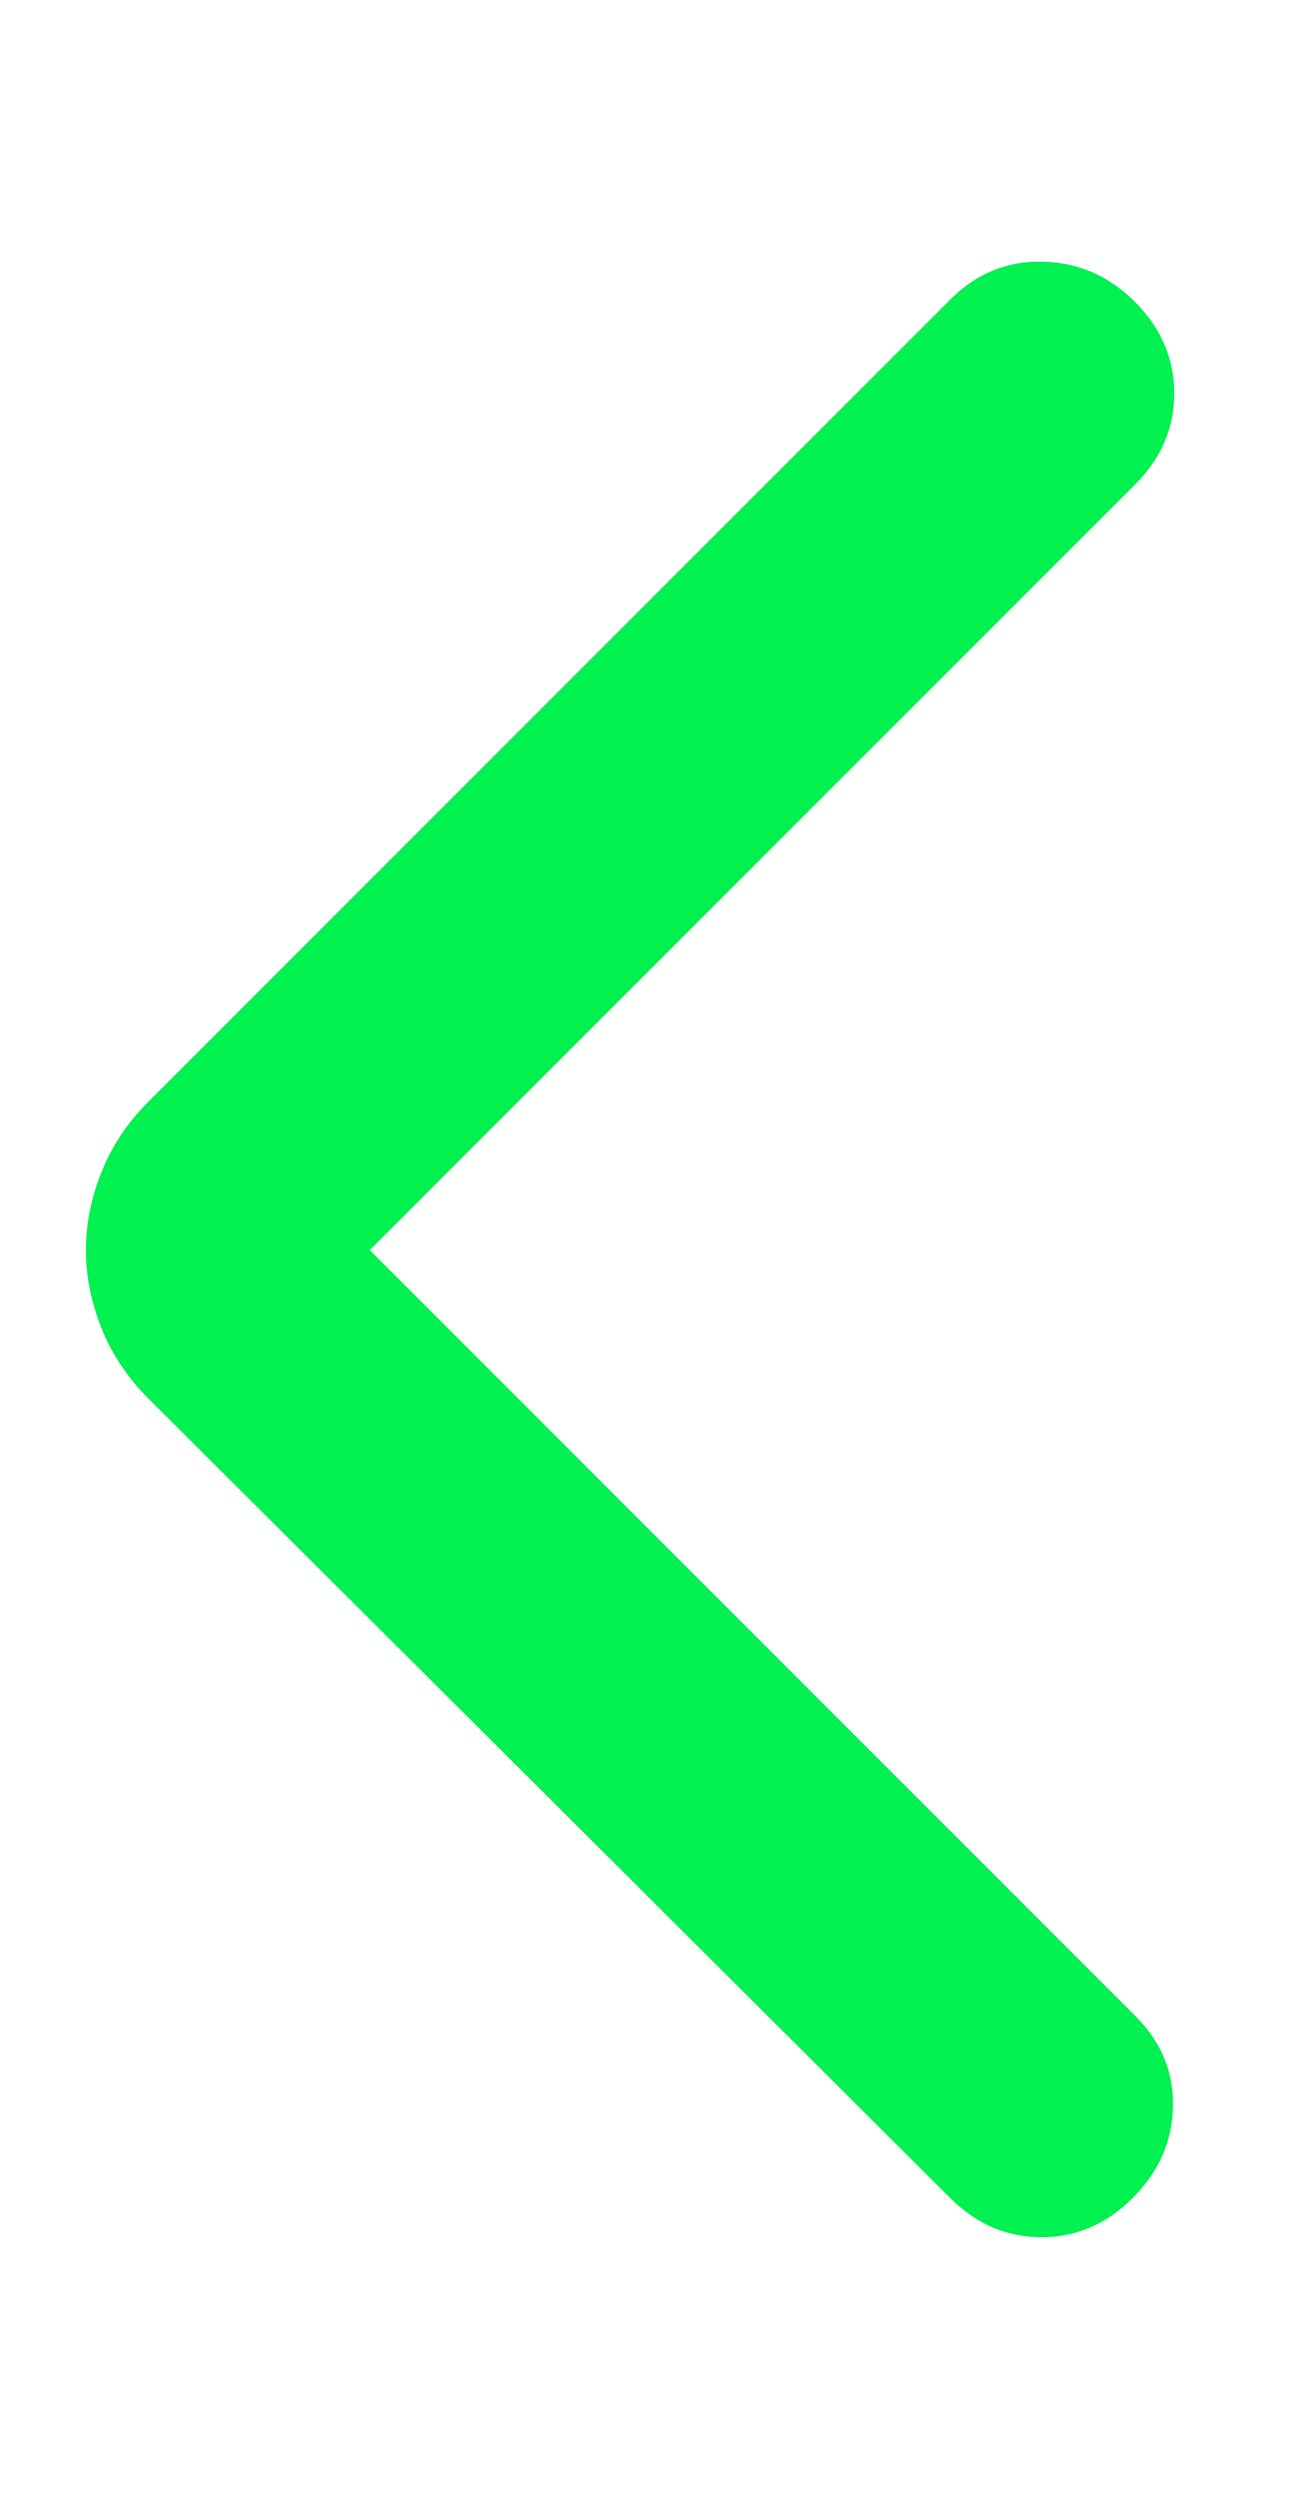 <svg width="28" height="54" viewBox="0 0 28 54" fill="none" xmlns="http://www.w3.org/2000/svg">
<path d="M7.988 27L24.525 43.538C25.088 44.1 25.36 44.756 25.342 45.506C25.324 46.256 25.033 46.913 24.469 47.475C23.905 48.038 23.249 48.319 22.5 48.319C21.752 48.319 21.095 48.038 20.531 47.475L3.206 30.206C2.756 29.756 2.419 29.25 2.194 28.688C1.969 28.125 1.856 27.562 1.856 27C1.856 26.438 1.969 25.875 2.194 25.312C2.419 24.75 2.756 24.244 3.206 23.794L20.531 6.469C21.094 5.906 21.76 5.634 22.529 5.652C23.299 5.67 23.964 5.961 24.525 6.525C25.086 7.089 25.367 7.745 25.369 8.494C25.37 9.242 25.089 9.898 24.525 10.463L7.988 27Z" fill="#01F150"/>
</svg>
